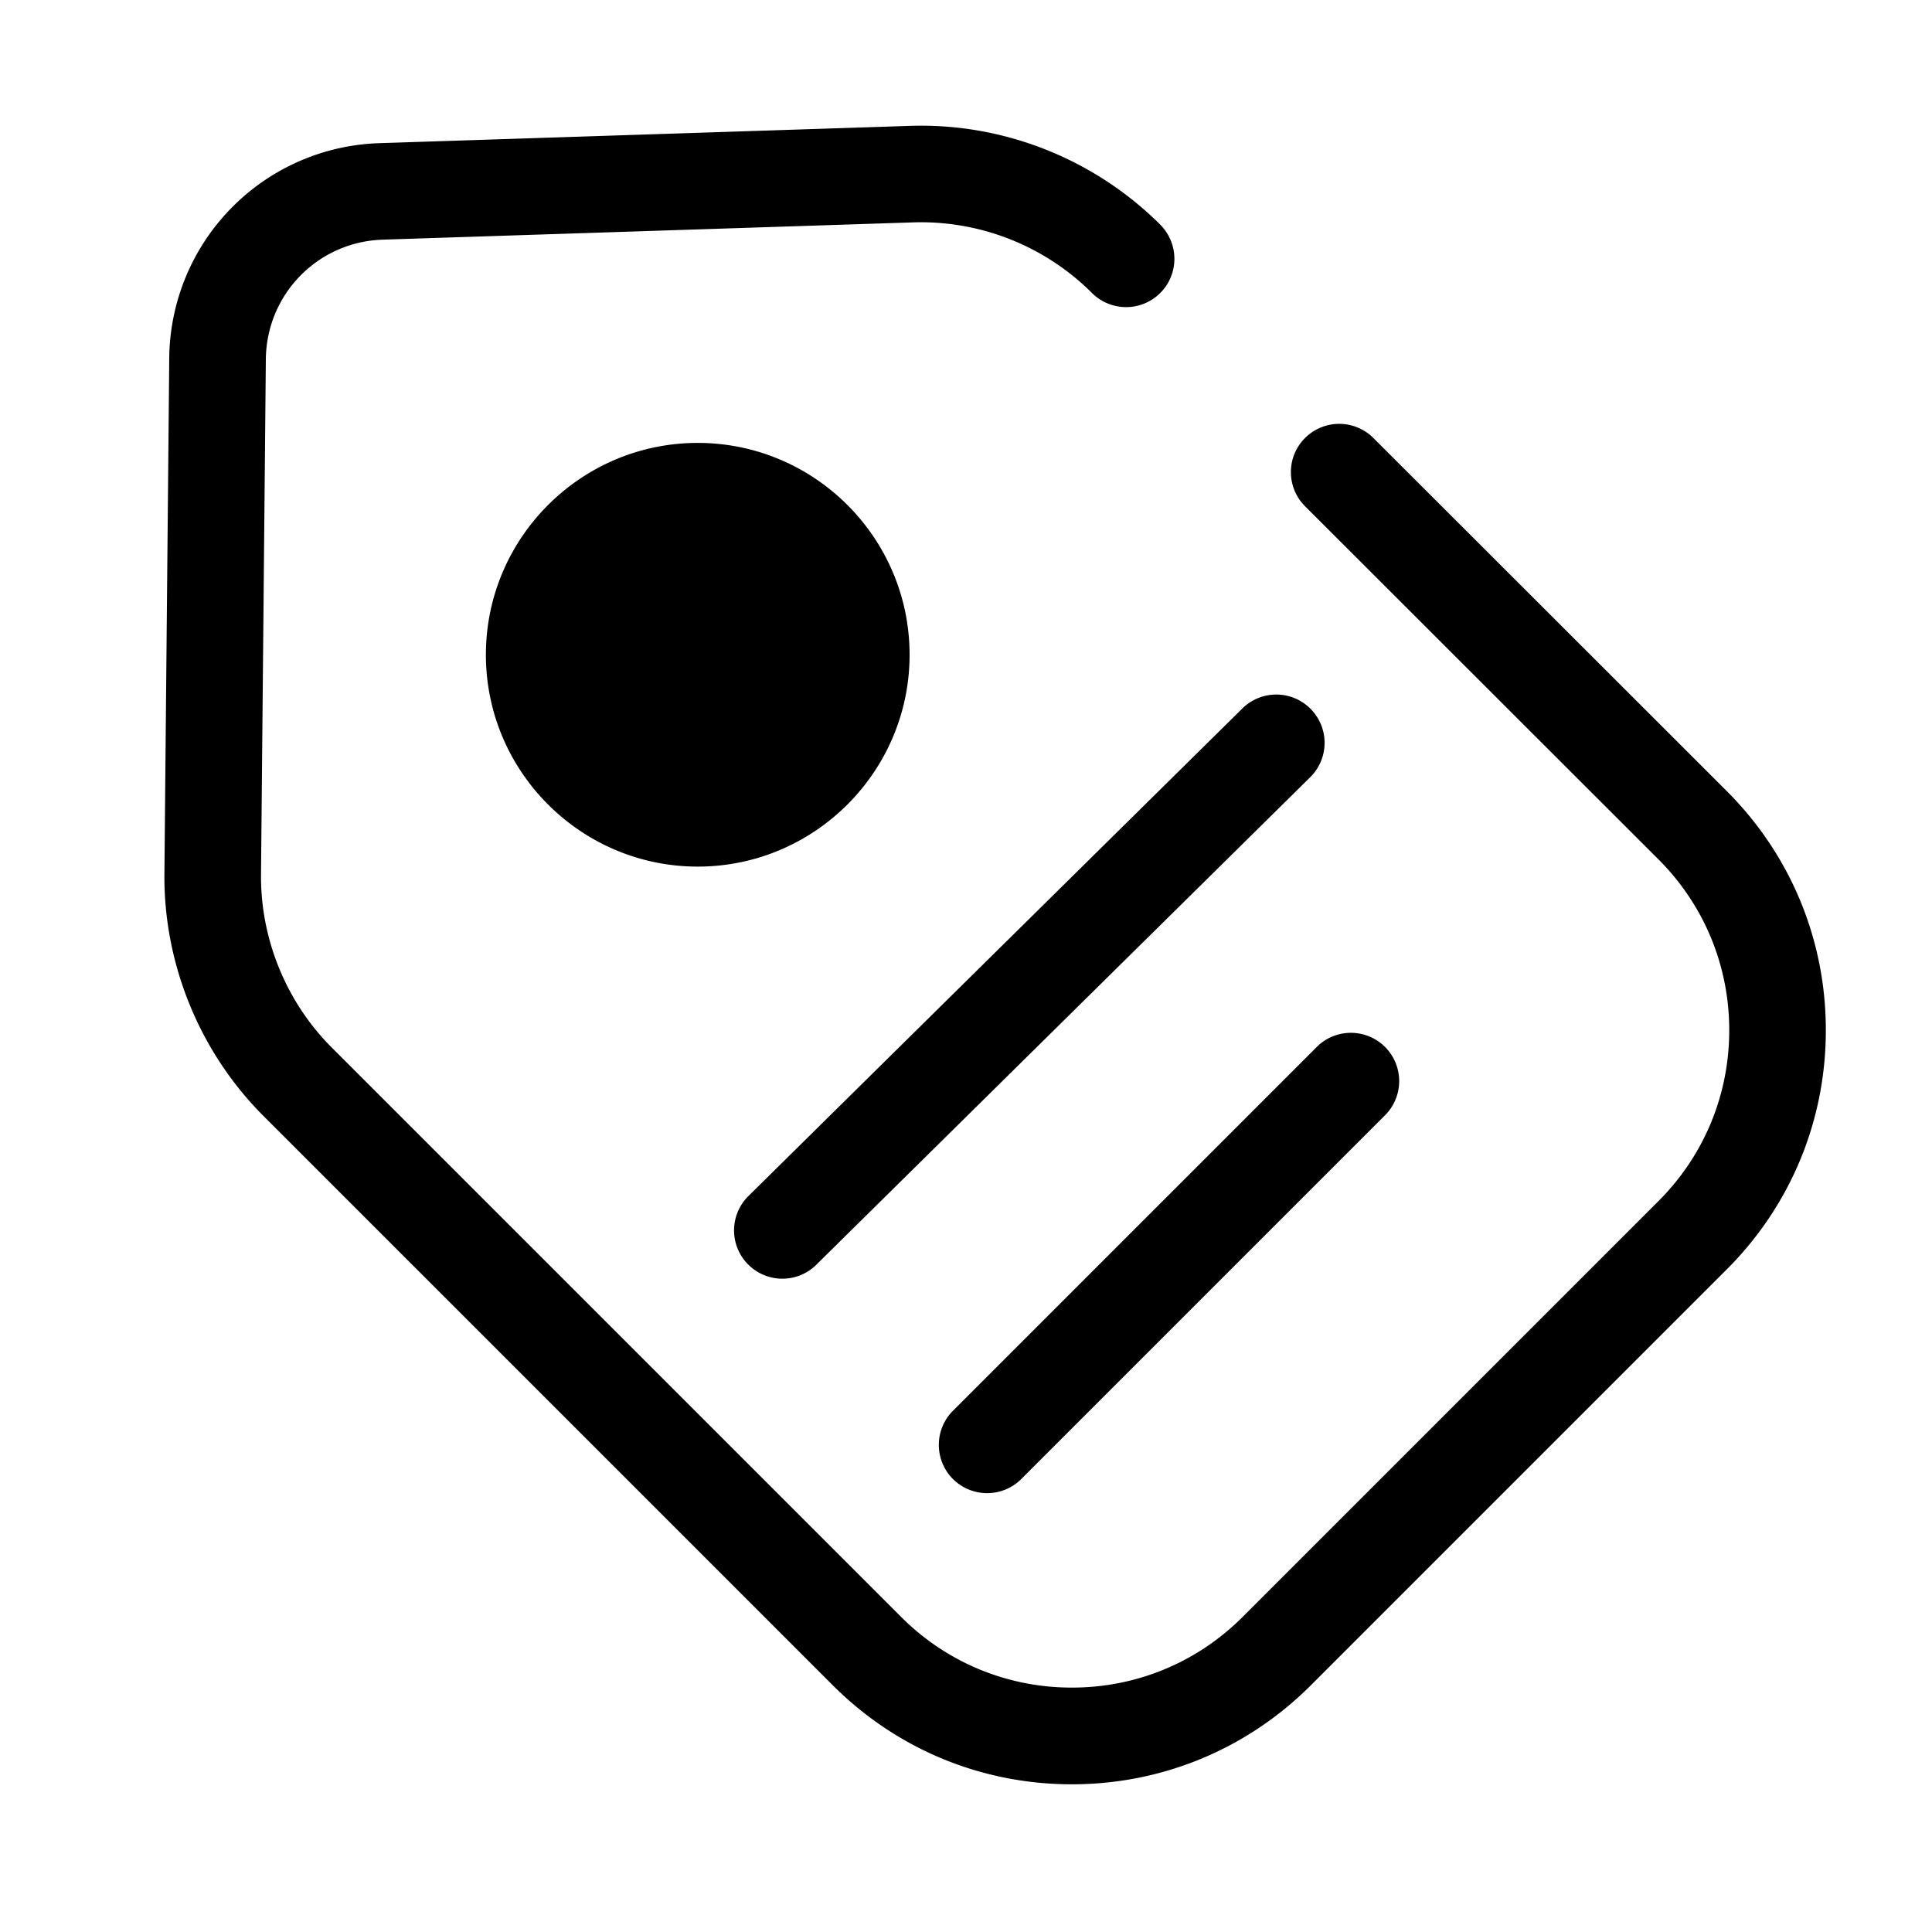 <?xml version="1.0" standalone="no"?><!DOCTYPE svg PUBLIC "-//W3C//DTD SVG 1.1//EN" "http://www.w3.org/Graphics/SVG/1.1/DTD/svg11.dtd"><svg t="1628395904946" class="icon" viewBox="0 0 1024 1024" version="1.1" xmlns="http://www.w3.org/2000/svg" p-id="8265" xmlns:xlink="http://www.w3.org/1999/xlink" width="200" height="200"><defs><style type="text/css"></style></defs><path d="M568.115 945.715c-47.872 0-92.877-18.637-126.72-52.48l-301.773-301.773c-33.792-33.792-52.941-80.589-52.48-128.41l2.56-273.152a114.985 114.985 0 0 1 111.411-114.022l281.293-9.165c49.357-1.638 97.638 17.51 132.557 52.378a25.615 25.615 0 0 1 0 36.198 25.615 25.615 0 0 1-36.198 0 128.379 128.379 0 0 0-94.669-37.427l-281.293 9.165c-34.355 1.126-61.542 28.928-61.901 63.334l-2.56 273.152c-0.307 34.15 13.363 67.584 37.478 91.699l301.773 301.773c24.166 24.166 56.32 37.478 90.522 37.478s66.355-13.312 90.522-37.478l220.416-220.416c24.166-24.166 37.478-56.32 37.478-90.522s-13.312-66.355-37.478-90.522L691.712 268.339c-9.984-9.984-10.035-26.214 0-36.198a25.615 25.615 0 0 1 36.198 0l187.341 187.187c33.843 33.843 52.48 78.848 52.48 126.72s-18.637 92.877-52.48 126.72l-220.416 220.416c-33.894 33.894-78.899 52.531-126.72 52.531z" p-id="8266"></path><path d="M369.818 347.034m-86.682 0a86.682 86.682 0 1 0 173.363 0 86.682 86.682 0 1 0-173.363 0Z" p-id="8267"></path><path d="M369.818 459.315c-61.901 0-112.282-50.381-112.282-112.282s50.381-112.282 112.282-112.282 112.282 50.381 112.282 112.282-50.381 112.282-112.282 112.282z m0-173.363c-33.69 0-61.082 27.392-61.082 61.082s27.392 61.082 61.082 61.082 61.082-27.392 61.082-61.082-27.392-61.082-61.082-61.082zM414.669 677.734c-6.605 0-13.21-2.56-18.227-7.629a25.574 25.574 0 0 1 0.256-36.198l261.786-258.406a25.574 25.574 0 0 1 36.198 0.256 25.574 25.574 0 0 1-0.256 36.198L432.64 670.362c-4.966 4.915-11.469 7.373-17.971 7.373zM523.213 791.398c-6.554 0-13.107-2.509-18.125-7.475a25.615 25.615 0 0 1 0-36.198l192.819-192.819a25.615 25.615 0 0 1 36.198 0 25.615 25.615 0 0 1 0 36.198l-192.819 192.819c-4.966 4.966-11.52 7.475-18.074 7.475z" p-id="8268"></path></svg>
